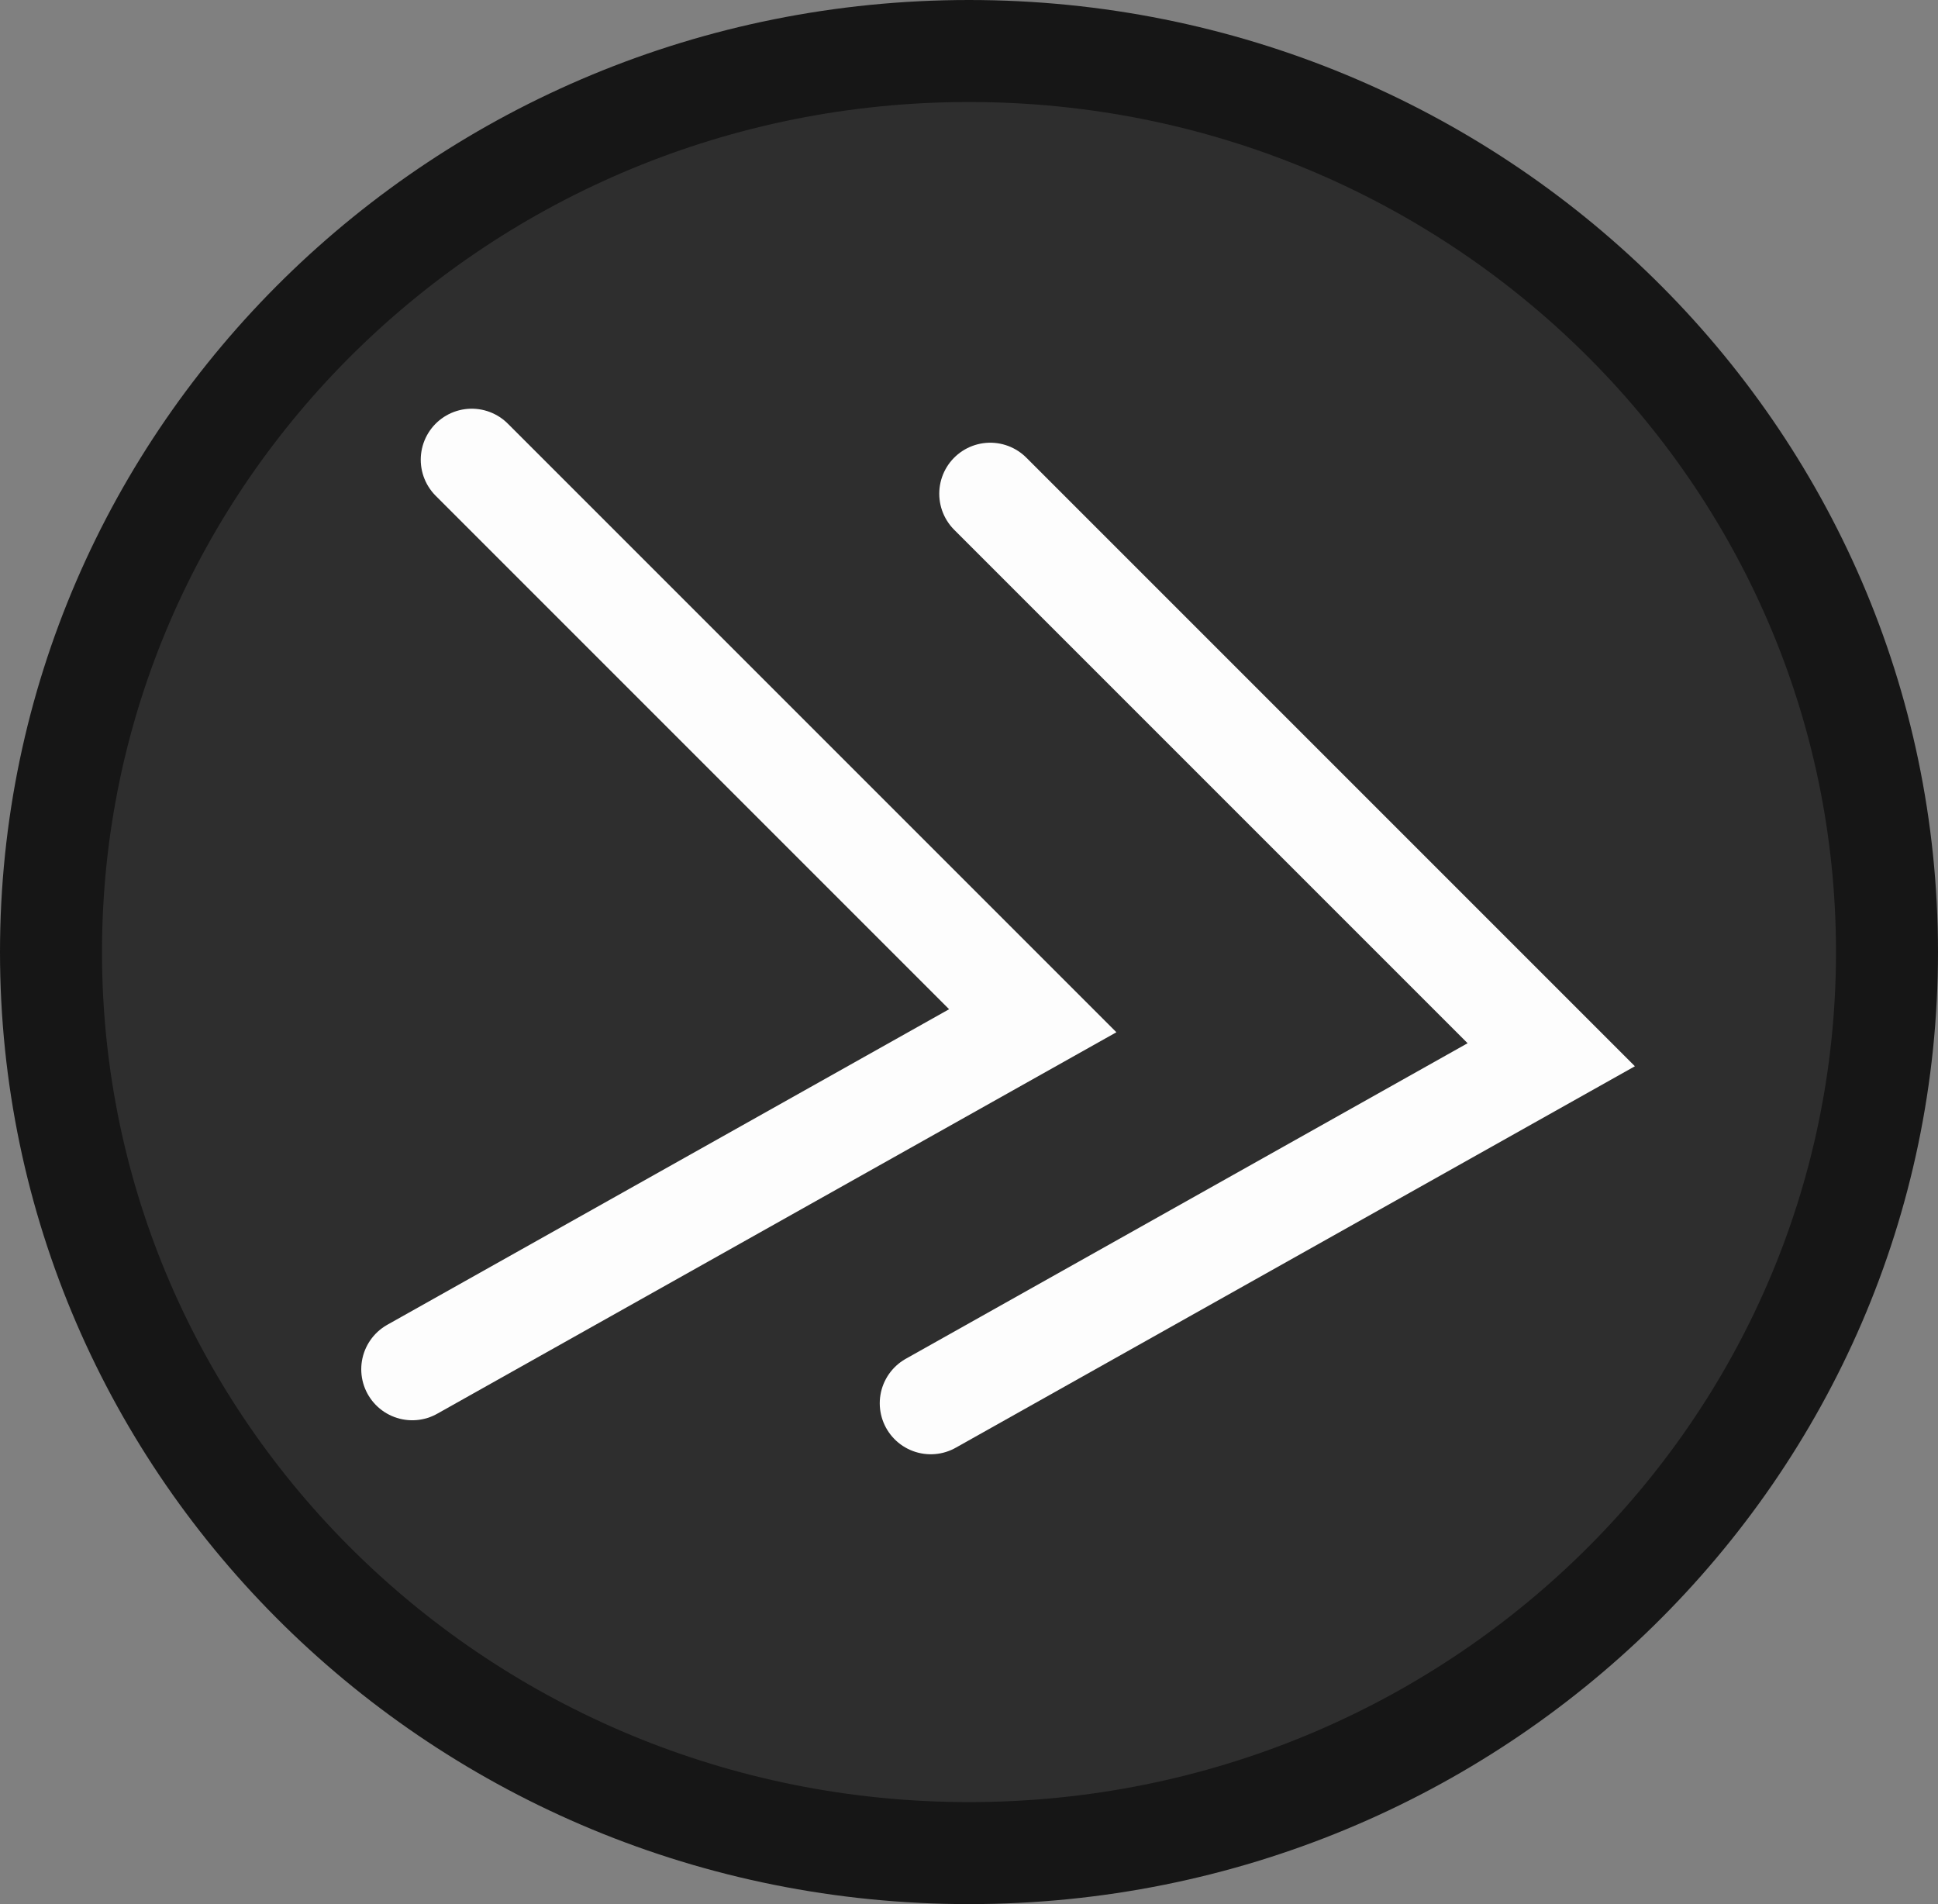 <svg version="1.1" xmlns="http://www.w3.org/2000/svg" xmlns:xlink="http://www.w3.org/1999/xlink" width="57" height="56" viewBox="0,0,57,56"><rect x="0" y="0" width="57" height="56" fill="#808080" stroke="none"/><g transform="translate(-211.5,-152)"><g data-paper-data="{&quot;isPaintingLayer&quot;:true}" fill-rule="nonzero" stroke-width="3" stroke-linejoin="miter" stroke-miterlimit="10" stroke-dasharray="" stroke-dashoffset="0" style="mix-blend-mode: normal"><path d="M267,180c0,14.636 -12.088,26.5 -27,26.5c-14.912,0 -27,-11.864 -27,-26.5c0,-14.636 12.088,-26.5 27,-26.5c14.912,0 27,11.864 27,26.5z" fill="#2e2e2e" stroke="#161616" stroke-linecap="butt"/><path d="M225.375,165.52l16.5,16.5l-18.25,10.25" fill="none" stroke="#fdfdfd" stroke-linecap="round"/><path d="M240.625,166.52l16.5,16.5l-18.25,10.25" fill="none" stroke="#fdfdfd" stroke-linecap="round"/></g></g></svg>